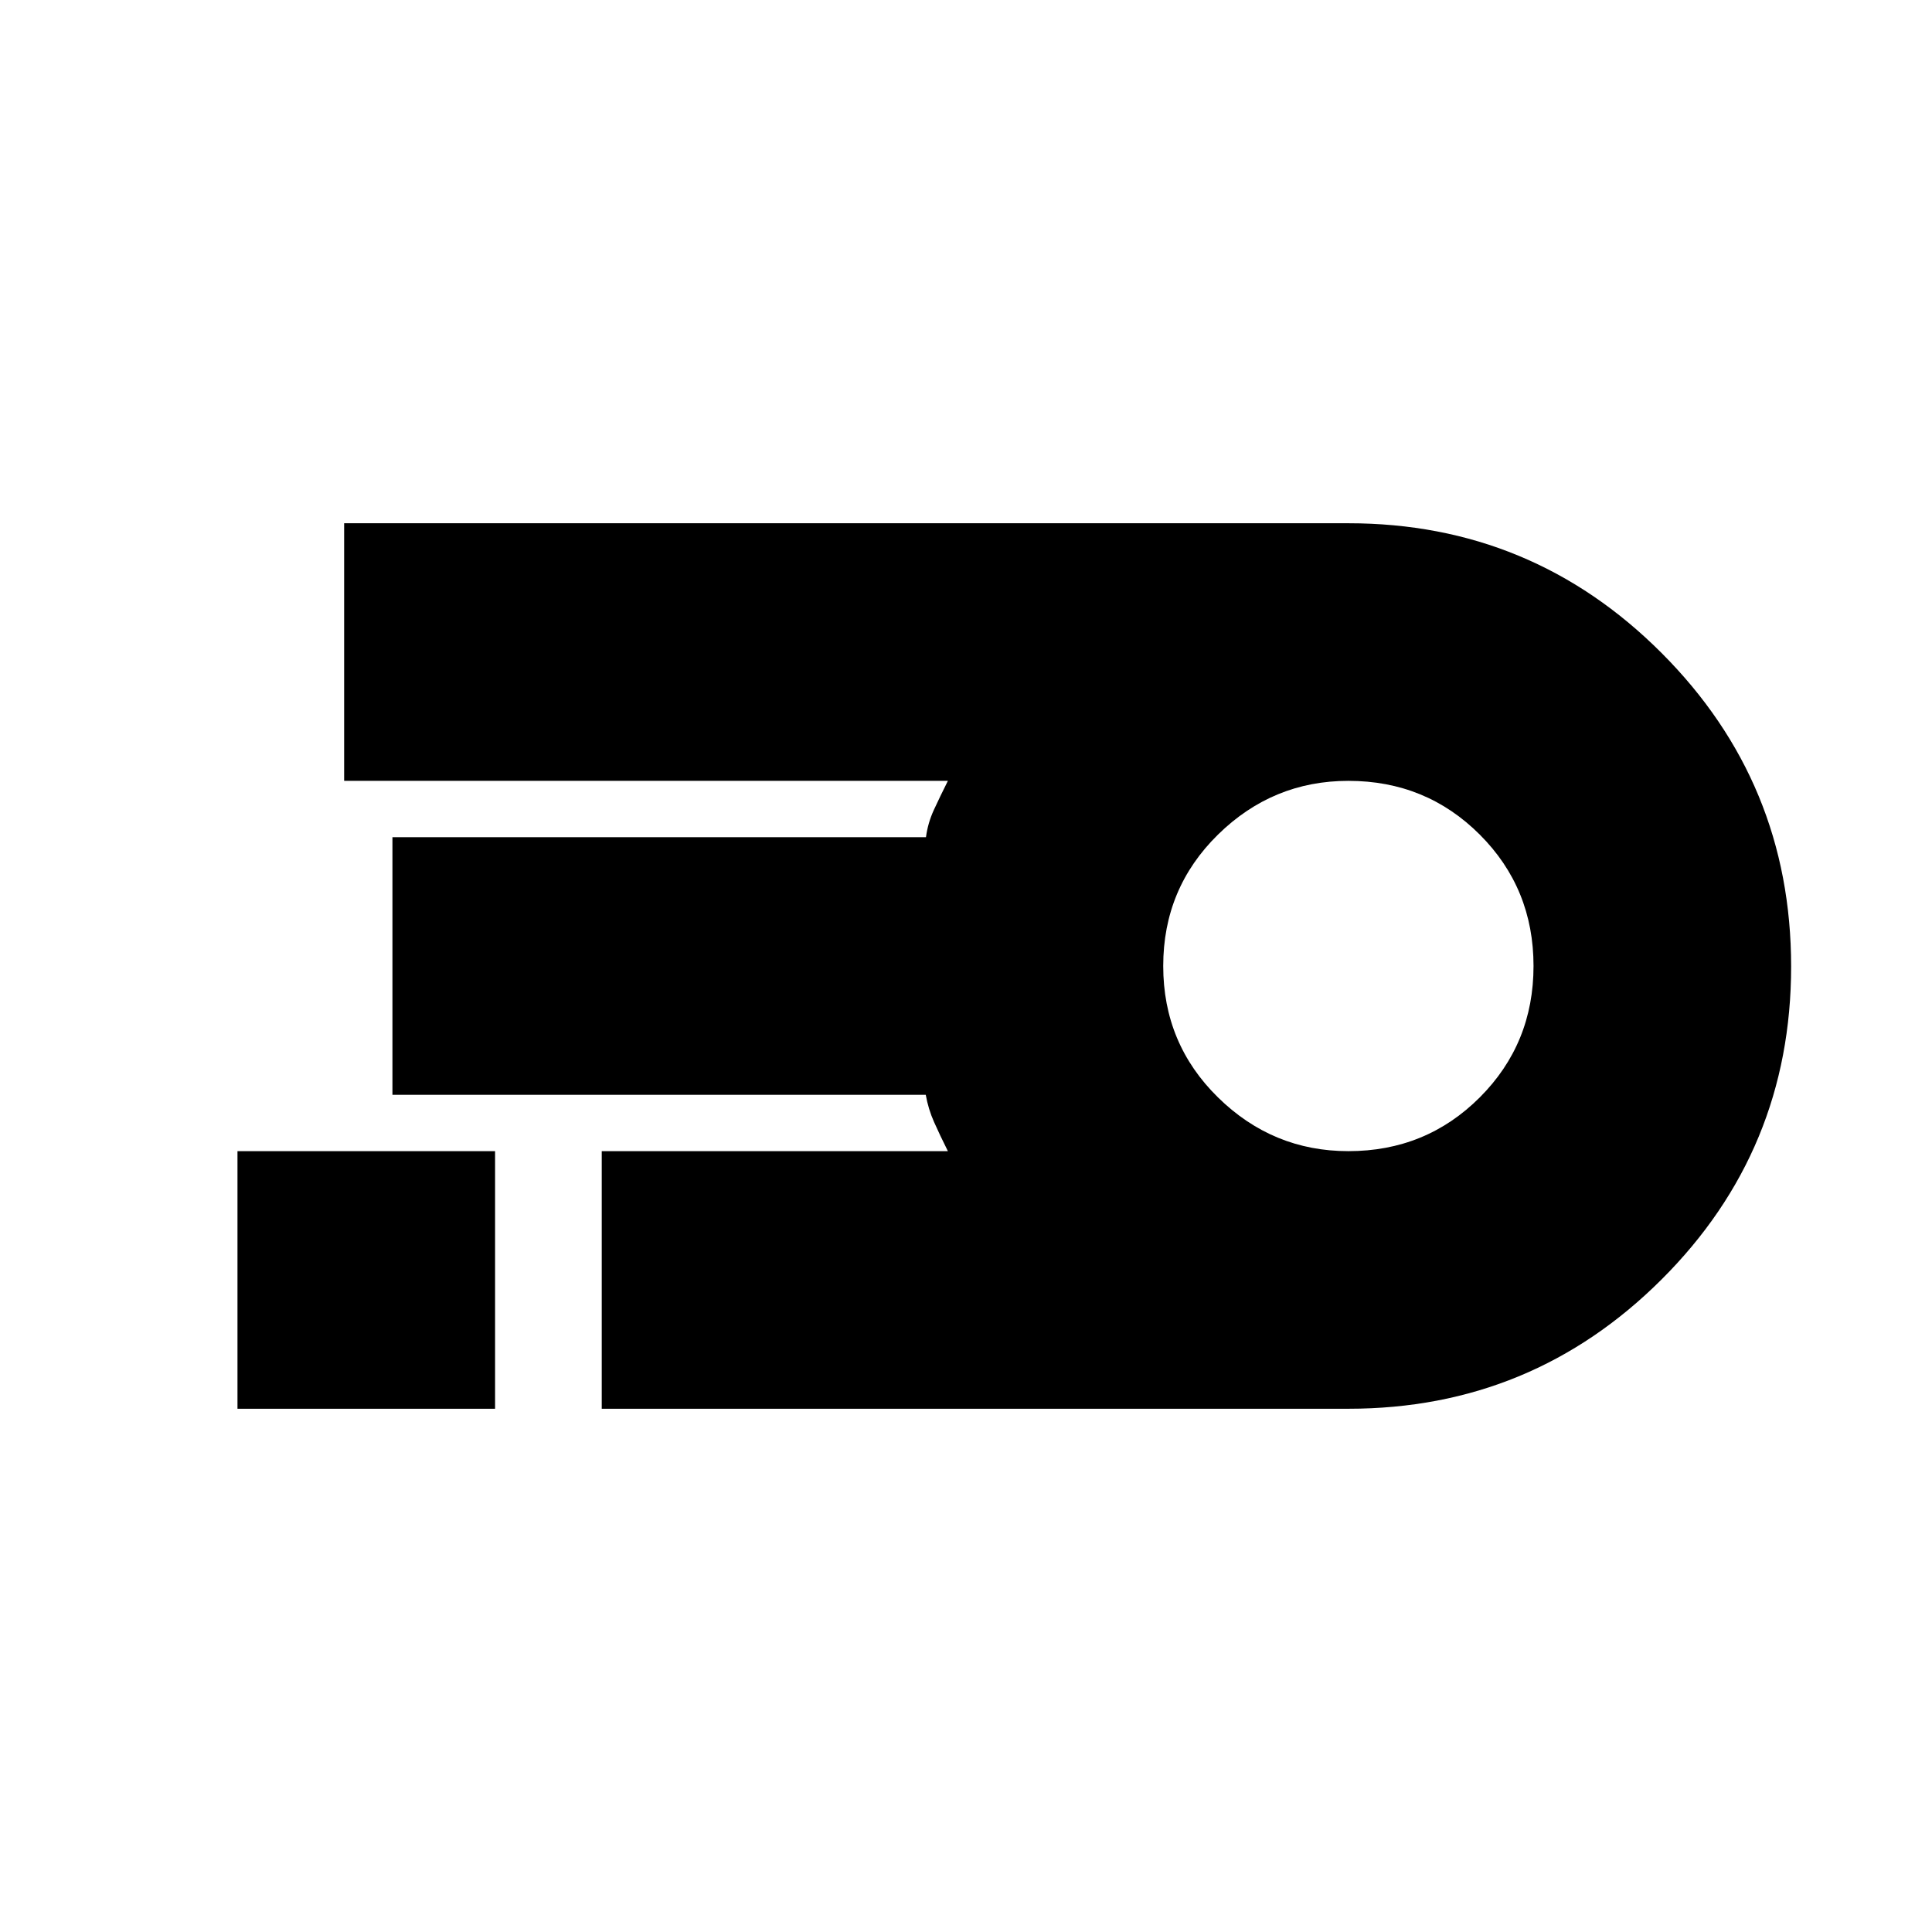 <svg xmlns="http://www.w3.org/2000/svg" height="20" viewBox="0 -960 960 960" width="20"><path d="M670-260H299v-128h172q-4-8-6.86-14.44-2.87-6.43-4.14-13.56H195v-128h265.11q.94-7.08 3.91-13.54Q467-564 471-572H171v-128h499q91.22 0 155.61 64.45Q890-571.09 890-479.77q0 91.32-64.39 155.54Q761.22-260 670-260Zm0-128q38.58 0 65.29-26.71Q762-441.42 762-480q0-38.58-26.71-65.29Q708.58-572 670-572q-37.58 0-64.79 26.71Q578-518.58 578-480q0 38.58 27.21 65.29Q632.42-388 670-388ZM118-260v-128h128v128H118Z"/></svg>